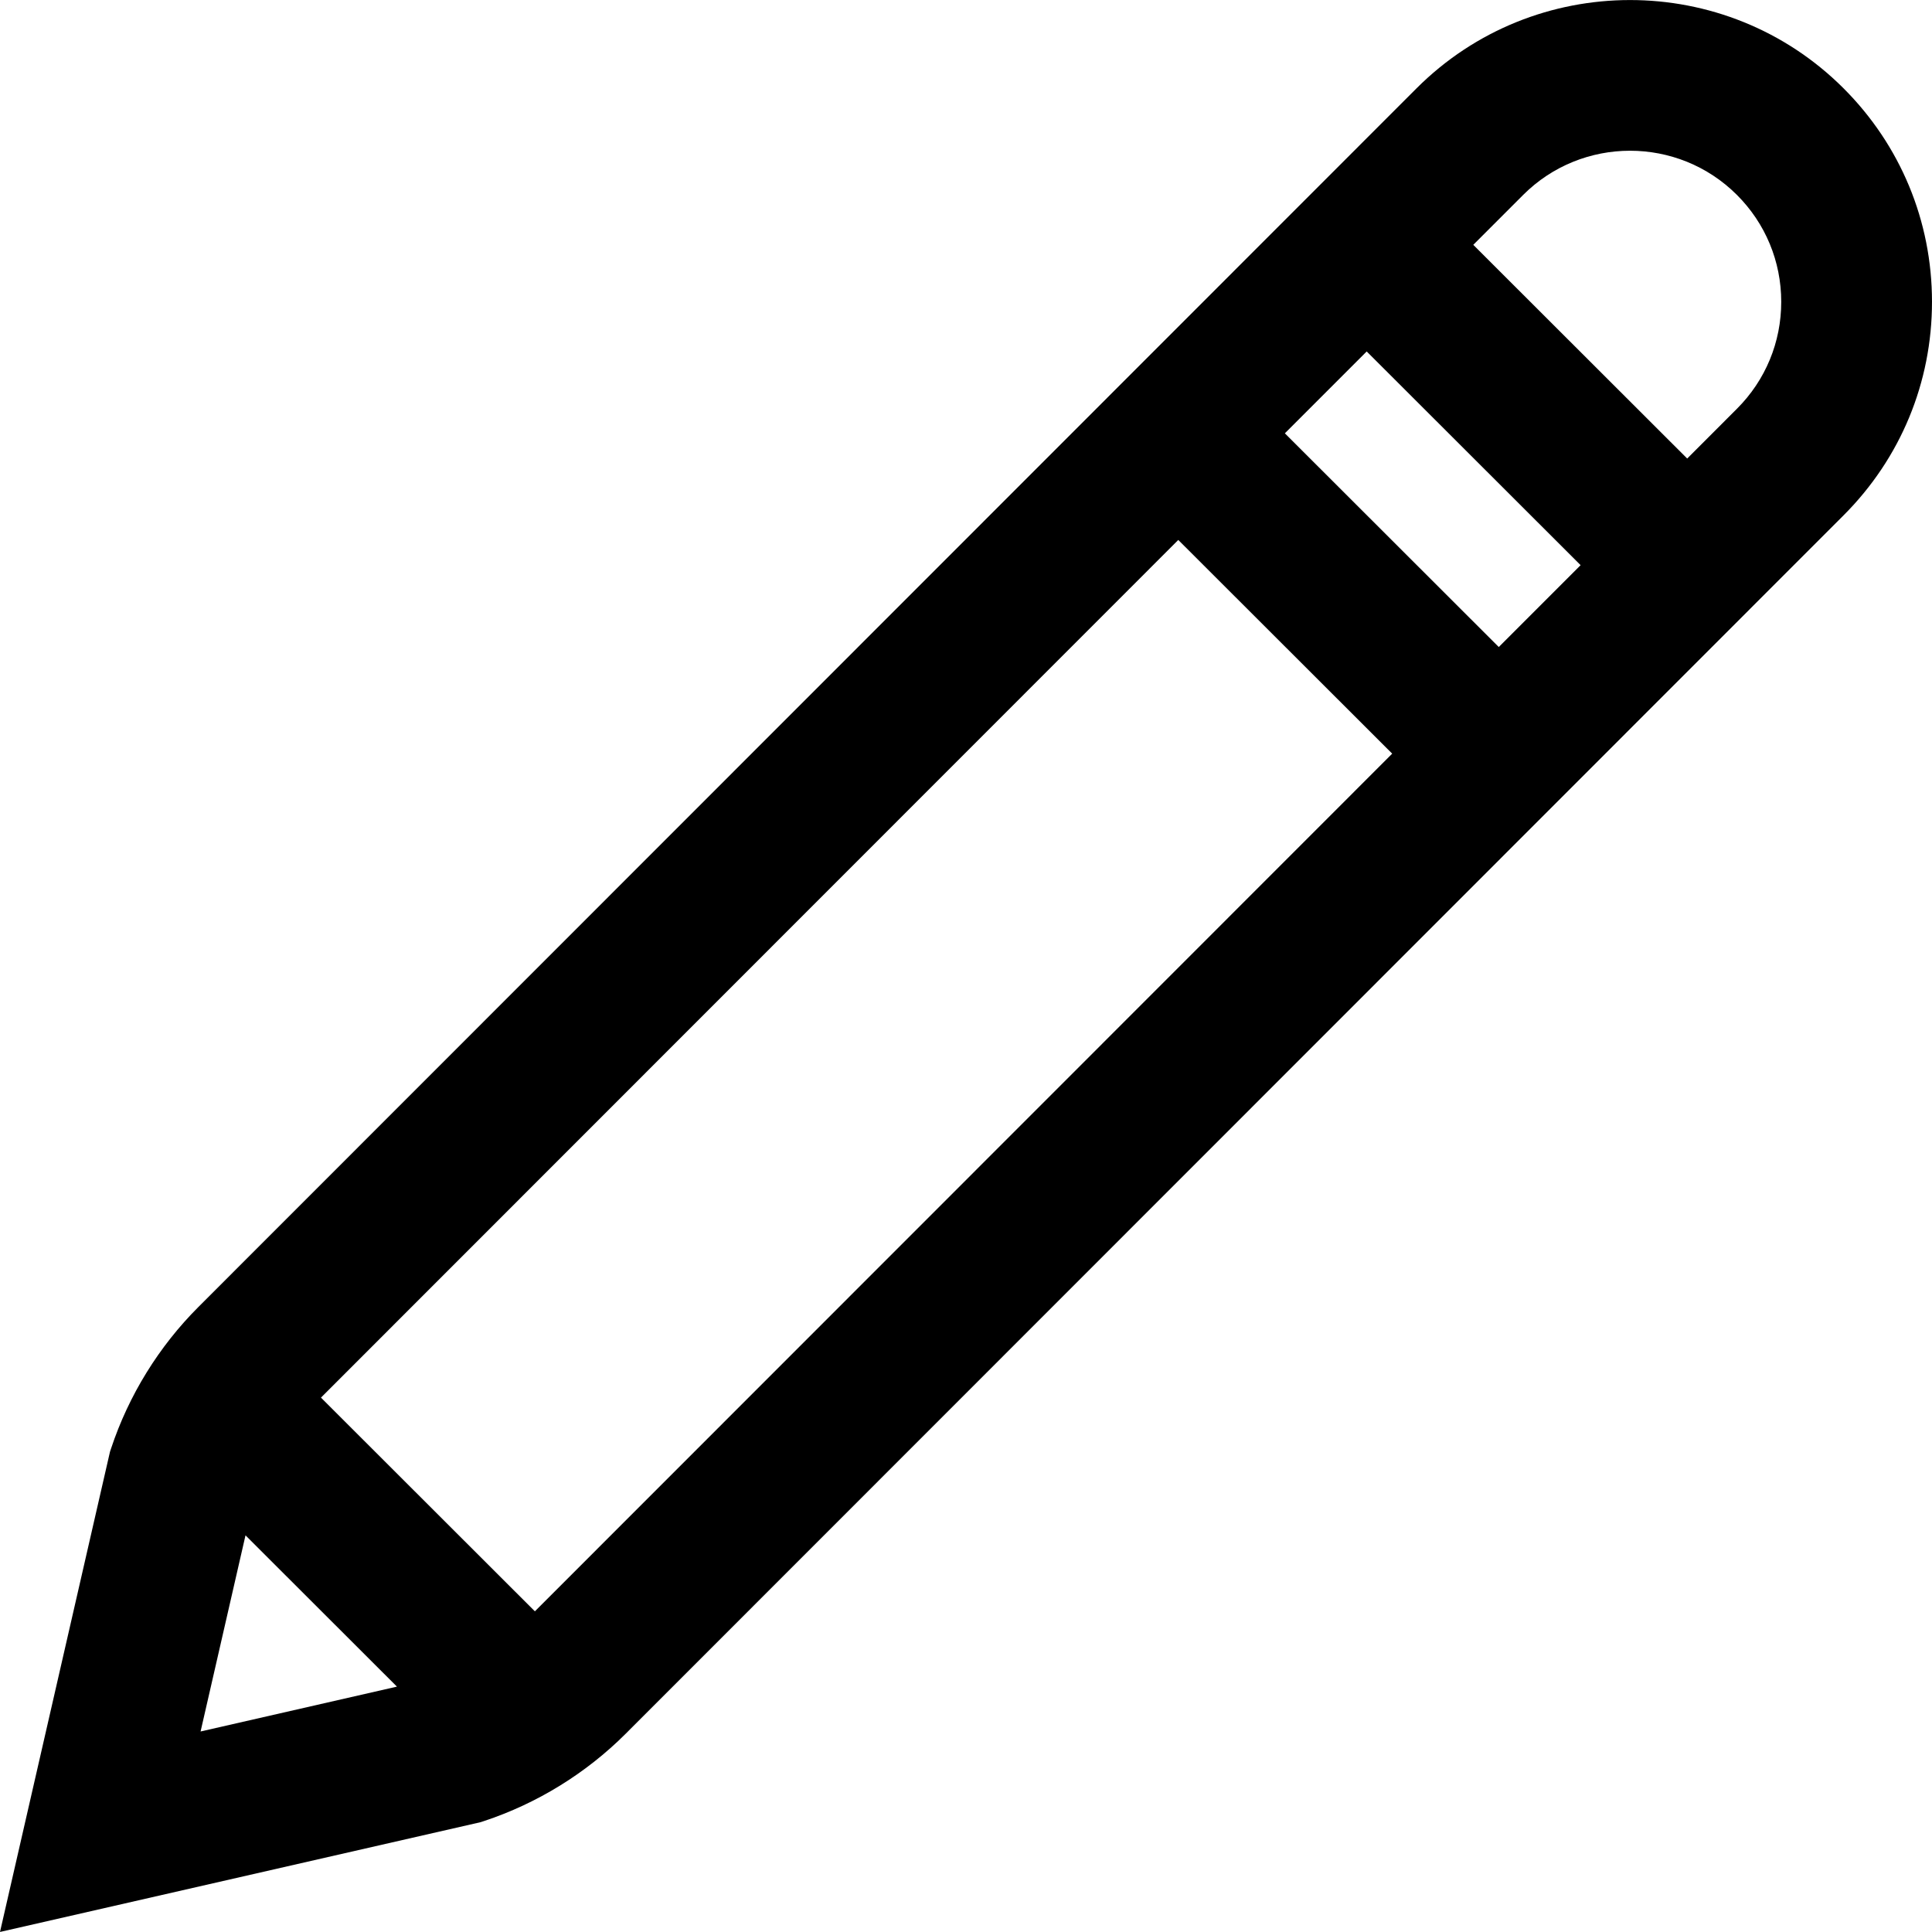 <?xml version="1.0" encoding="iso-8859-1"?>
<!-- Generator: Adobe Illustrator 19.0.0, SVG Export Plug-In . SVG Version: 6.00 Build 0)  -->
<svg version="1.1" id="Capa_1" xmlns="http://www.w3.org/2000/svg" xmlns:xlink="http://www.w3.org/1999/xlink" x="0px" y="0px"
	 viewBox="0 0 512.001 512.001" style="enable-background:new 0 0 512.001 512.001;" xml:space="preserve">
<g>
	<g>
		<path d="M488.521,23.366c-31.206-31.159-81.958-31.136-113.134,0.056L52.583,346.358c-10.478,10.466-18.479,23.425-23.138,37.478
			l-0.299,0.901L0,511.988l127.367-29.092l0.9-0.298c14.063-4.651,27.033-12.641,37.52-23.115l322.789-322.922
			c15.116-15.123,23.434-35.228,23.424-56.609C511.99,58.57,503.651,38.474,488.521,23.366z M53.157,458.862l11.905-51.976
			l40.132,40.09L53.157,458.862z M141.748,427.017l-56.69-56.632l227.198-227.291l56.69,56.632L141.748,427.017z M397.193,171.468
			l-56.69-56.632l21.686-21.695l56.69,56.632L397.193,171.468z M460.318,108.316l-13.193,13.199l-56.69-56.632l13.21-13.215
			c15.609-15.617,41.02-15.629,56.645-0.028c7.575,7.564,11.751,17.626,11.756,28.332
			C472.051,90.678,467.886,100.744,460.318,108.316z"/>
	</g>
</g>
<g>
</g>
<g>
</g>
<g>
</g>
<g>
</g>
<g>
</g>
<g>
</g>
<g>
</g>
<g>
</g>
<g>
</g>
<g>
</g>
<g>
</g>
<g>
</g>
<g>
</g>
<g>
</g>
<g>
</g>
</svg>
